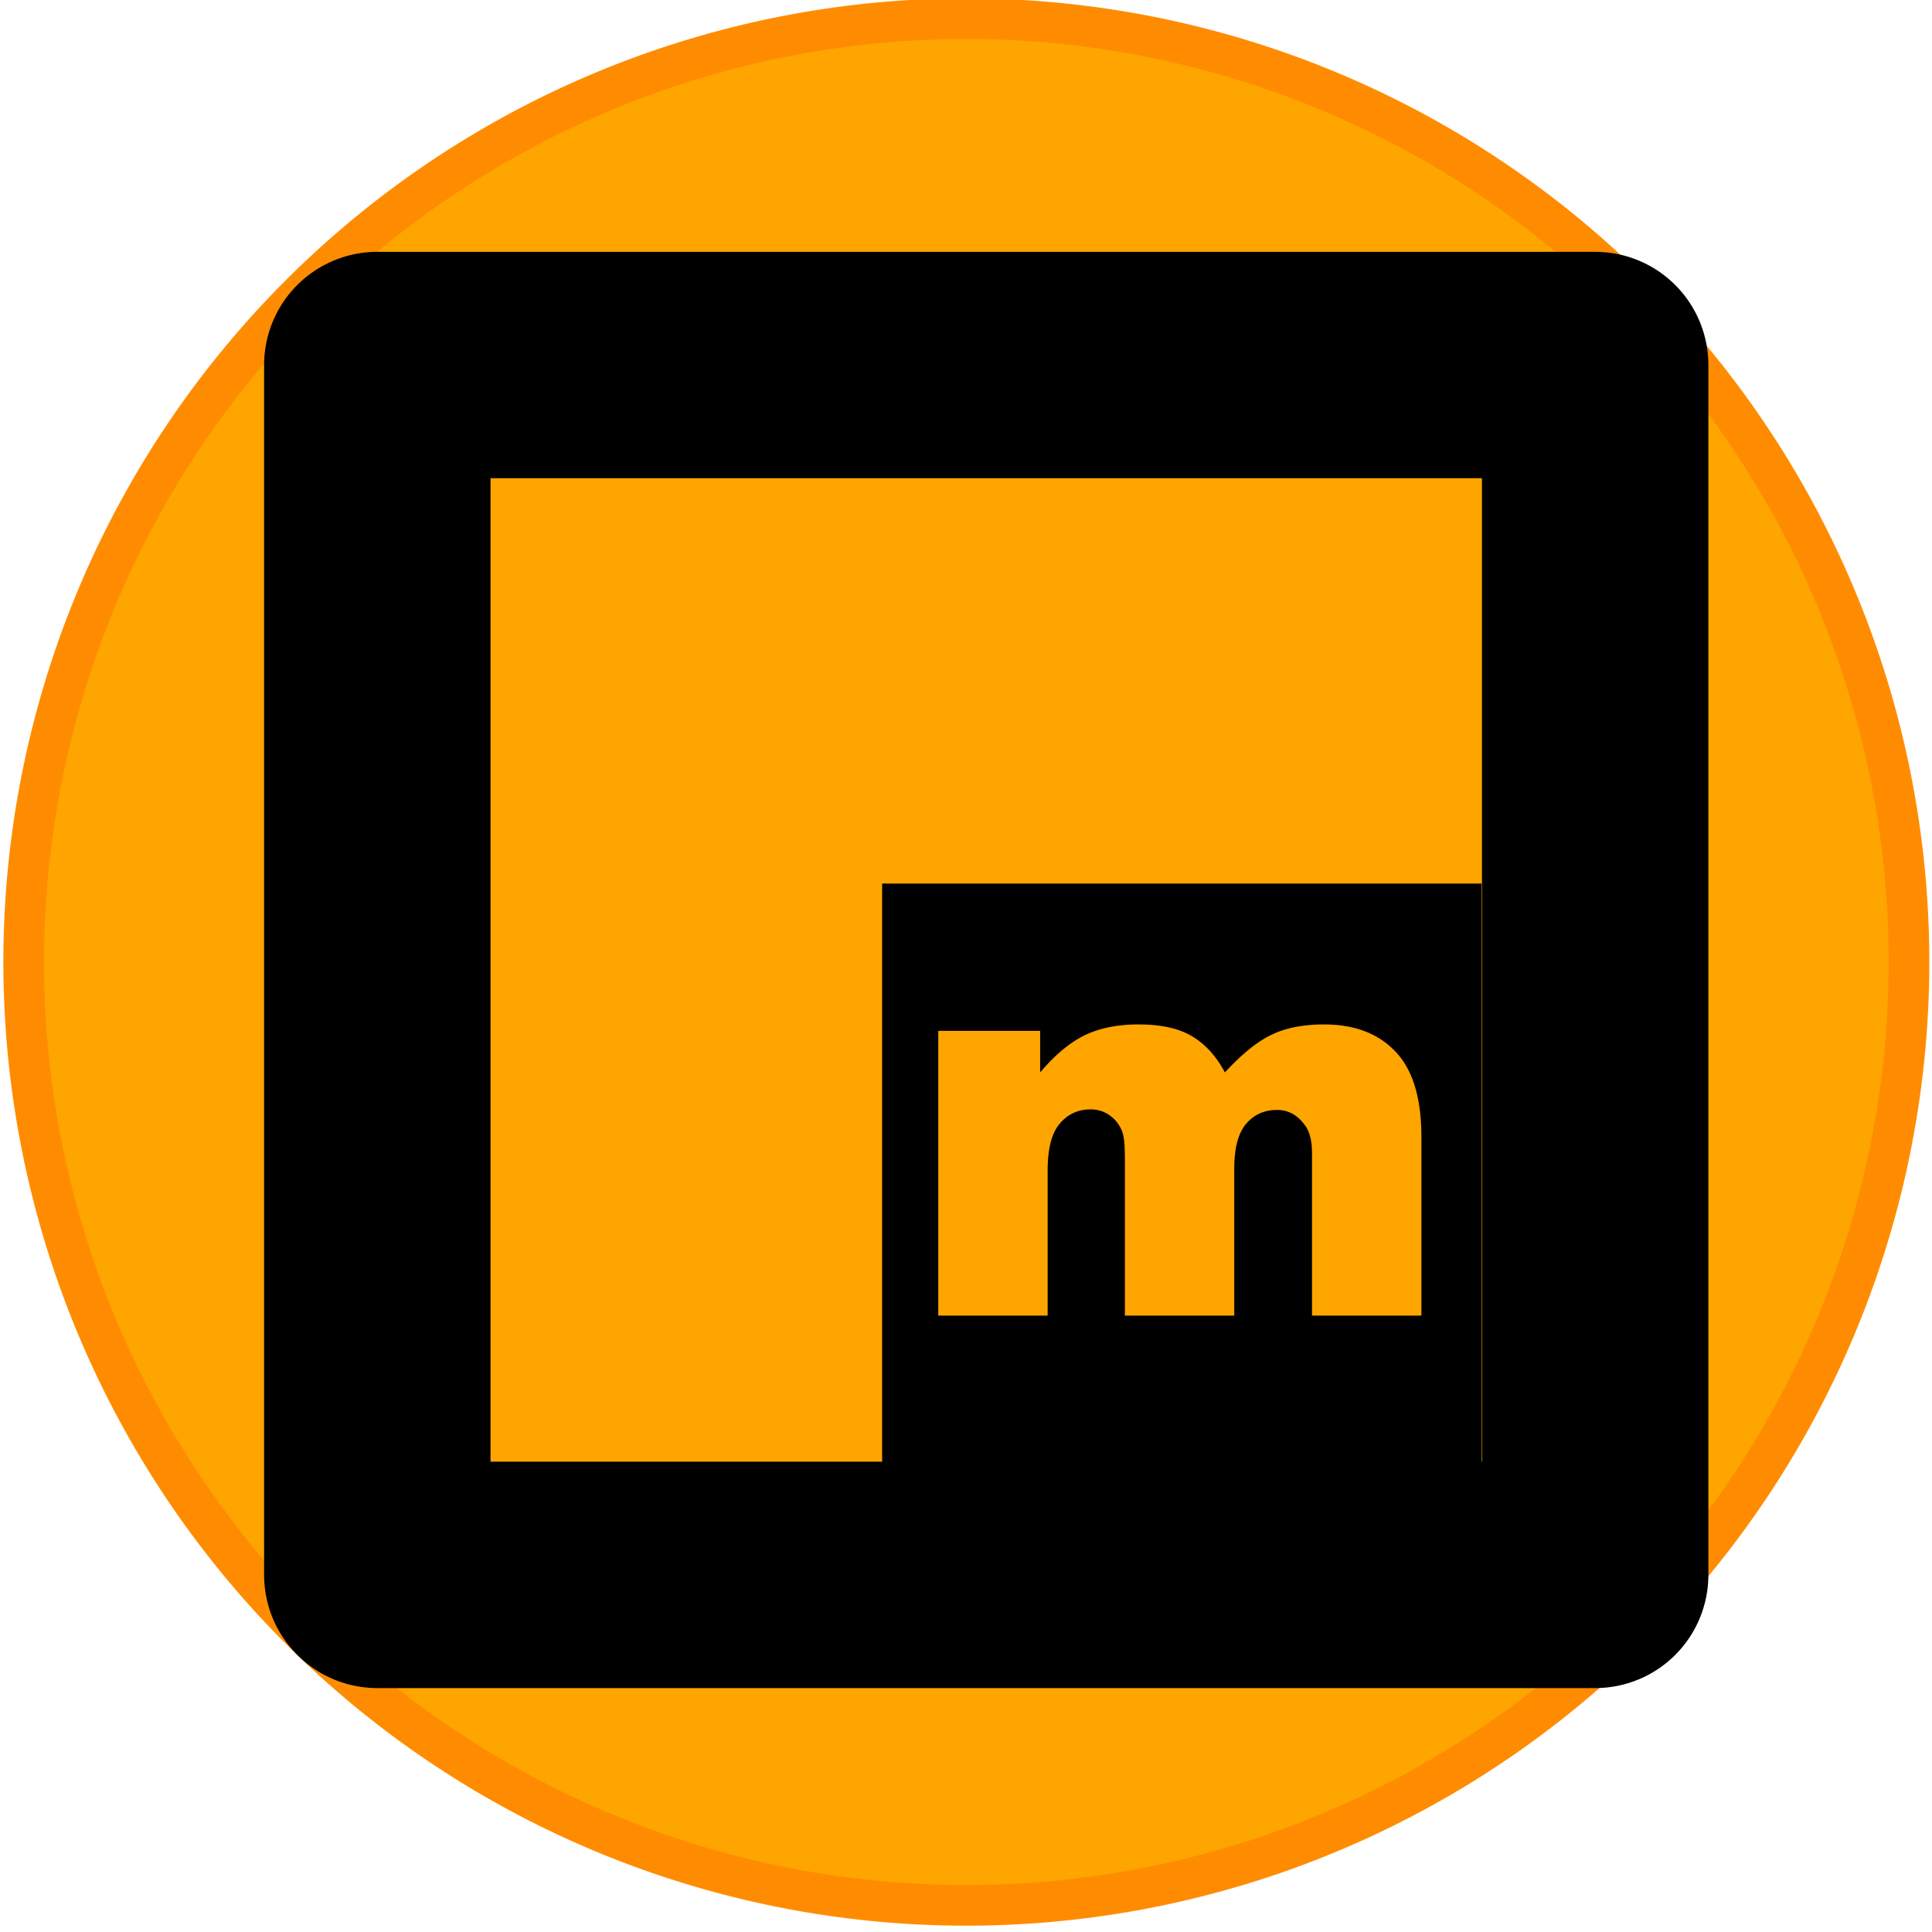 <svg xmlns="http://www.w3.org/2000/svg" width="128" height="128">
    <path d="M126.474 1020.348a62.452 62.498 0 0 1-124.903 0 62.452 62.498 0 1 1 124.903 0z" style="fill:orange;fill-opacity:1;fill-rule:nonzero;stroke:#ff8c00;stroke-width:2.695;stroke-linecap:butt;stroke-linejoin:round;stroke-miterlimit:4;stroke-dasharray:none;stroke-dashoffset:0;stroke-opacity:1" transform="translate(0 -956.362)"/>
    <path fill="none" d="M24.997 24.184h80.687v80.156H24.997z" style="stroke:#000;stroke-width:15;stroke-linecap:round;stroke-linejoin:round;stroke-dasharray:none;stroke-opacity:1"/>
    <path d="M58.443 58.54v39.01h39.71V58.54zm16.99 9.332c1.504 0 2.694.266 3.57.798.876.533 1.592 1.327 2.149 2.381 1.136-1.231 2.173-2.065 3.109-2.504.936-.45 2.09-.675 3.463-.675 2.025 0 3.605.604 4.742 1.812 1.137 1.196 1.705 3.073 1.705 5.631v11.848h-7.246V76.416c0-.853-.166-1.488-.498-1.903-.486-.651-1.09-.976-1.812-.976-.853 0-1.538.308-2.06.923-.52.616-.782 1.605-.782 2.967v9.735h-7.246V76.769c0-.829-.048-1.391-.143-1.687a2.25 2.25 0 0 0-.799-1.137 2.1 2.1 0 0 0-1.332-.444c-.829 0-1.51.314-2.043.942-.533.628-.8 1.657-.8 3.09v9.629h-7.247V68.296h6.75v2.754c.971-1.148 1.947-1.965 2.93-2.45.995-.486 2.193-.73 3.59-.73z"/>
</svg>
